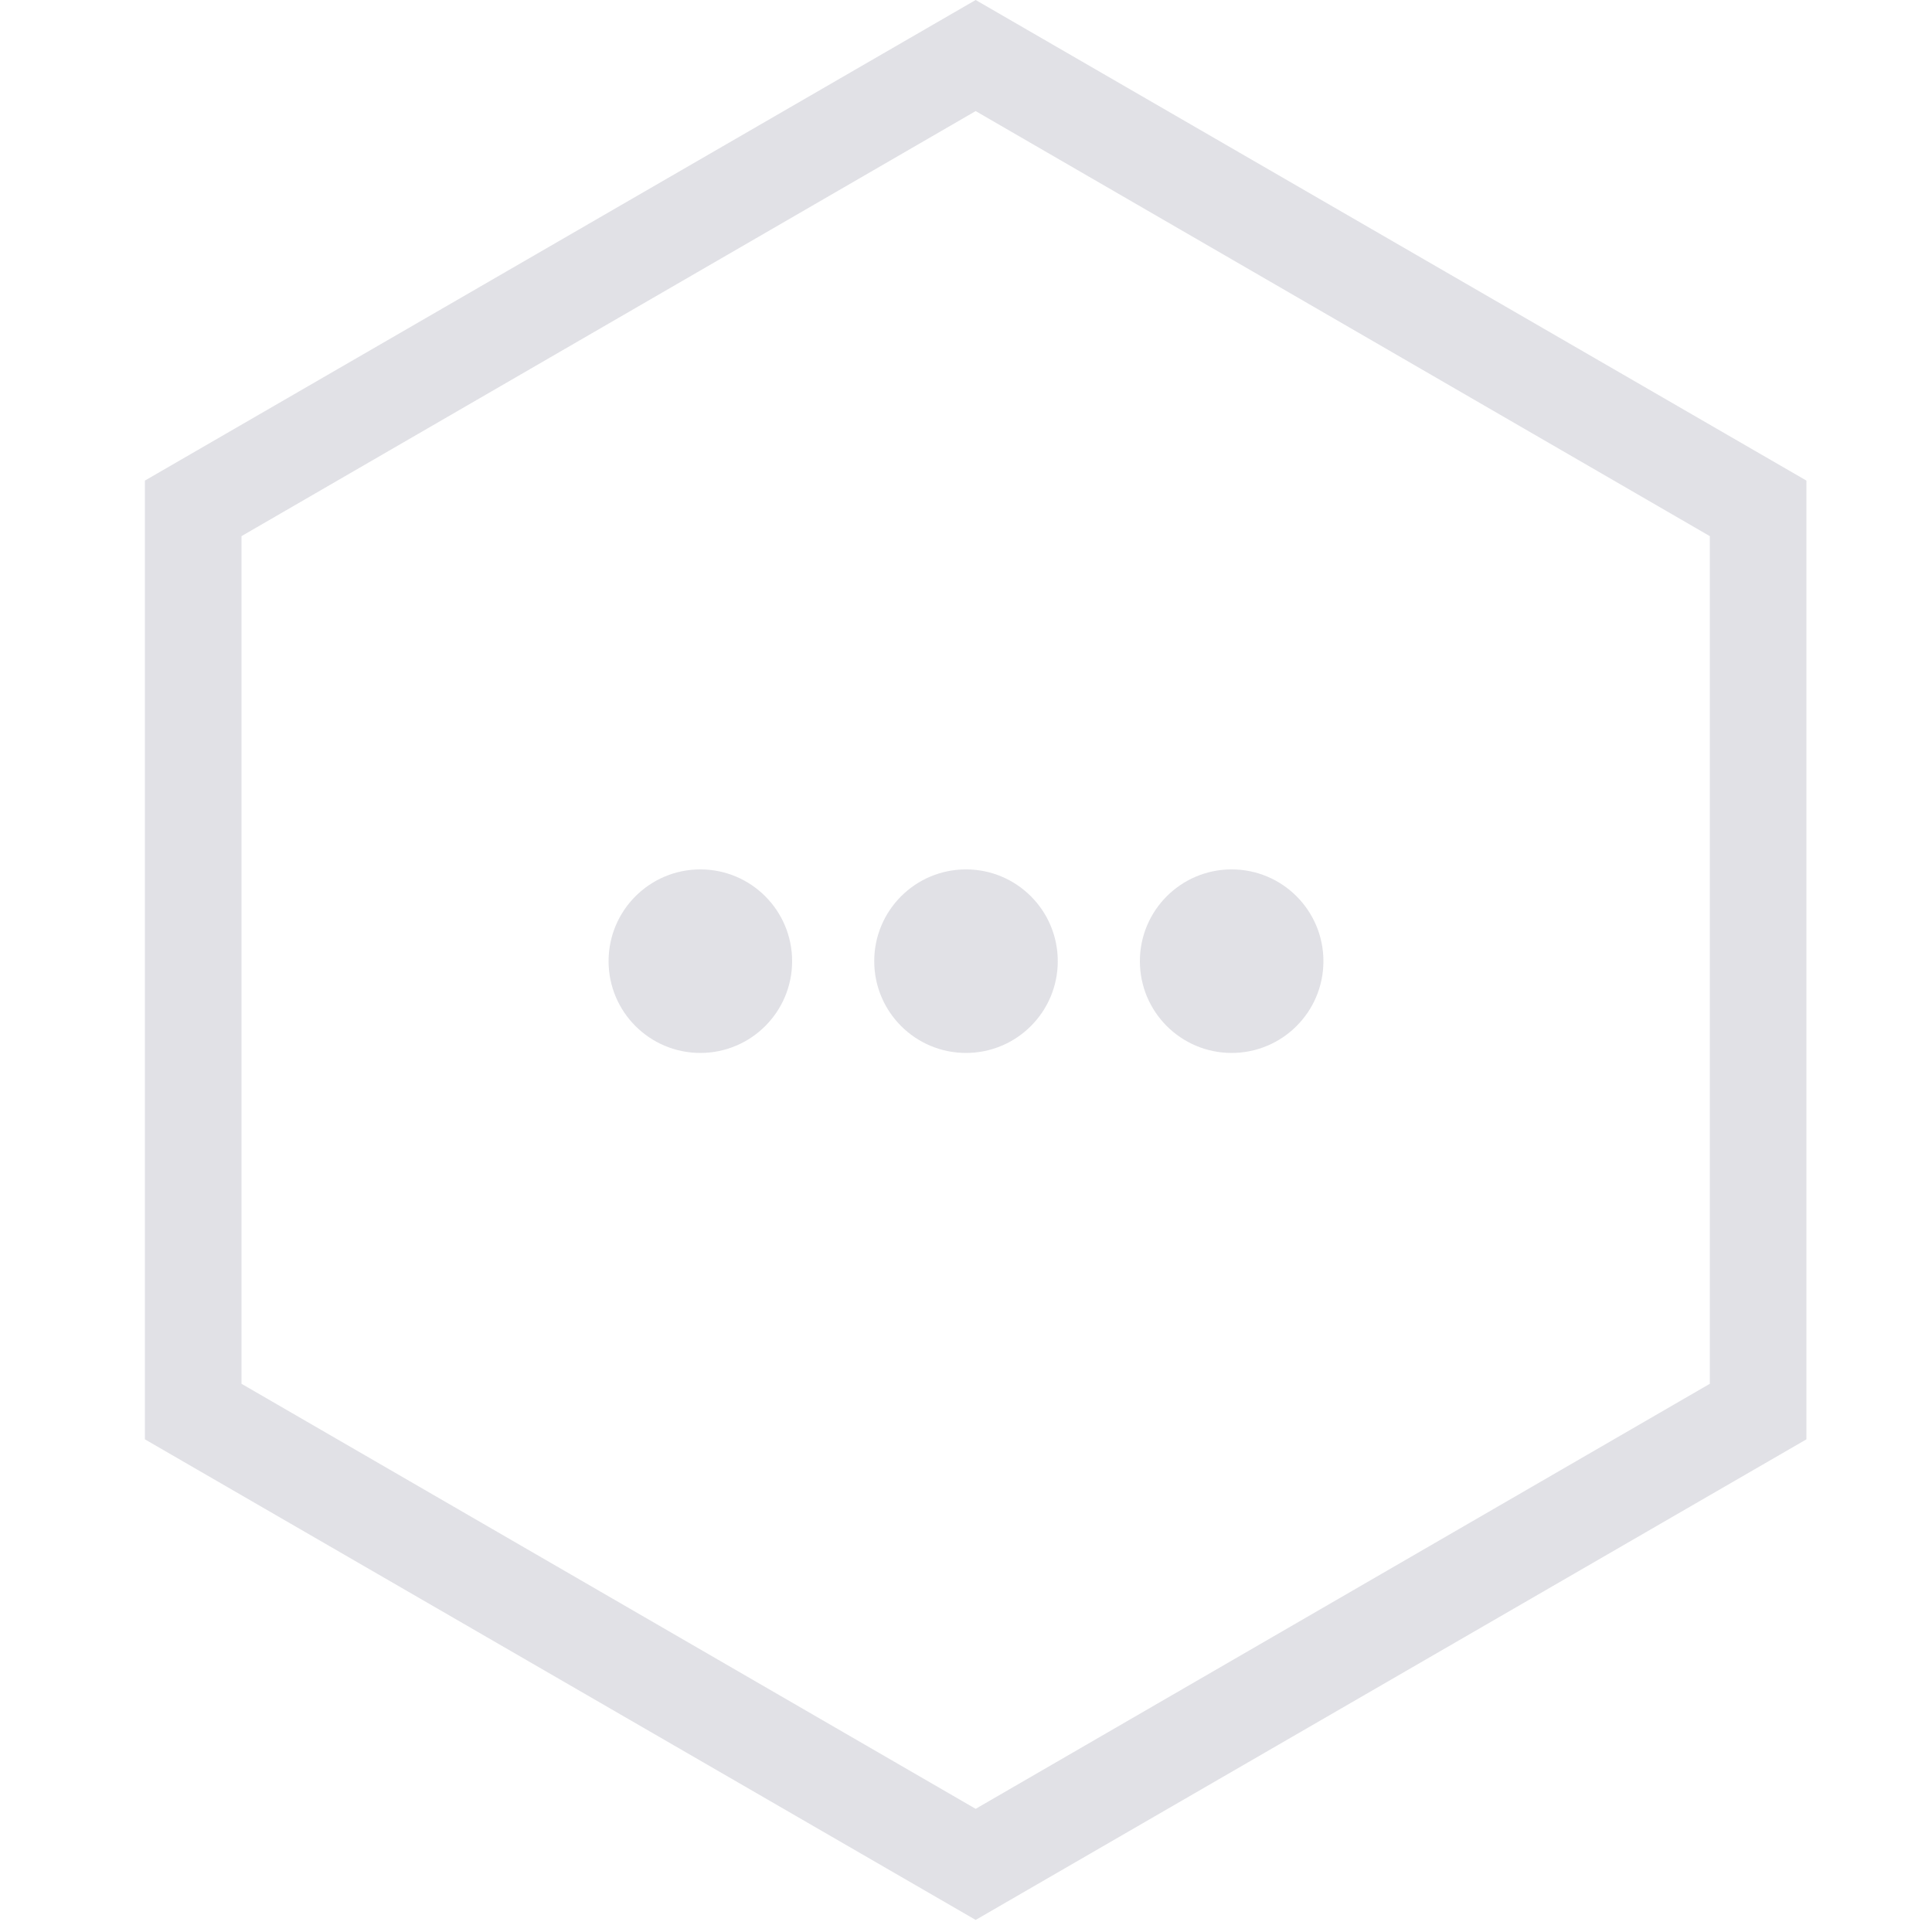 <svg id="Layer_1" xmlns="http://www.w3.org/2000/svg" viewBox="-242 243.9 80 80"><style>.st0{opacity:.12}.st1,.st2{fill:#05012c}.st2{fill-opacity:.12}</style><g id="Page-1-Copy-4"><path class="st0 st1" d="M-201.6 248.5l30.4 17.6v35.1l-30.4 17.6-30.4-17.6v-35.1l30.4-17.6m0-4.6l-34.4 19.9v39.7l34.4 19.9 34.4-19.9v-39.7l-34.4-19.9z" id="path-1_1_"/></g><circle class="st2" cx="-202" cy="283.7" r="3.8"/><circle class="st2" cx="-191" cy="283.7" r="3.8"/><circle class="st2" cx="-213" cy="283.7" r="3.8"/></svg>